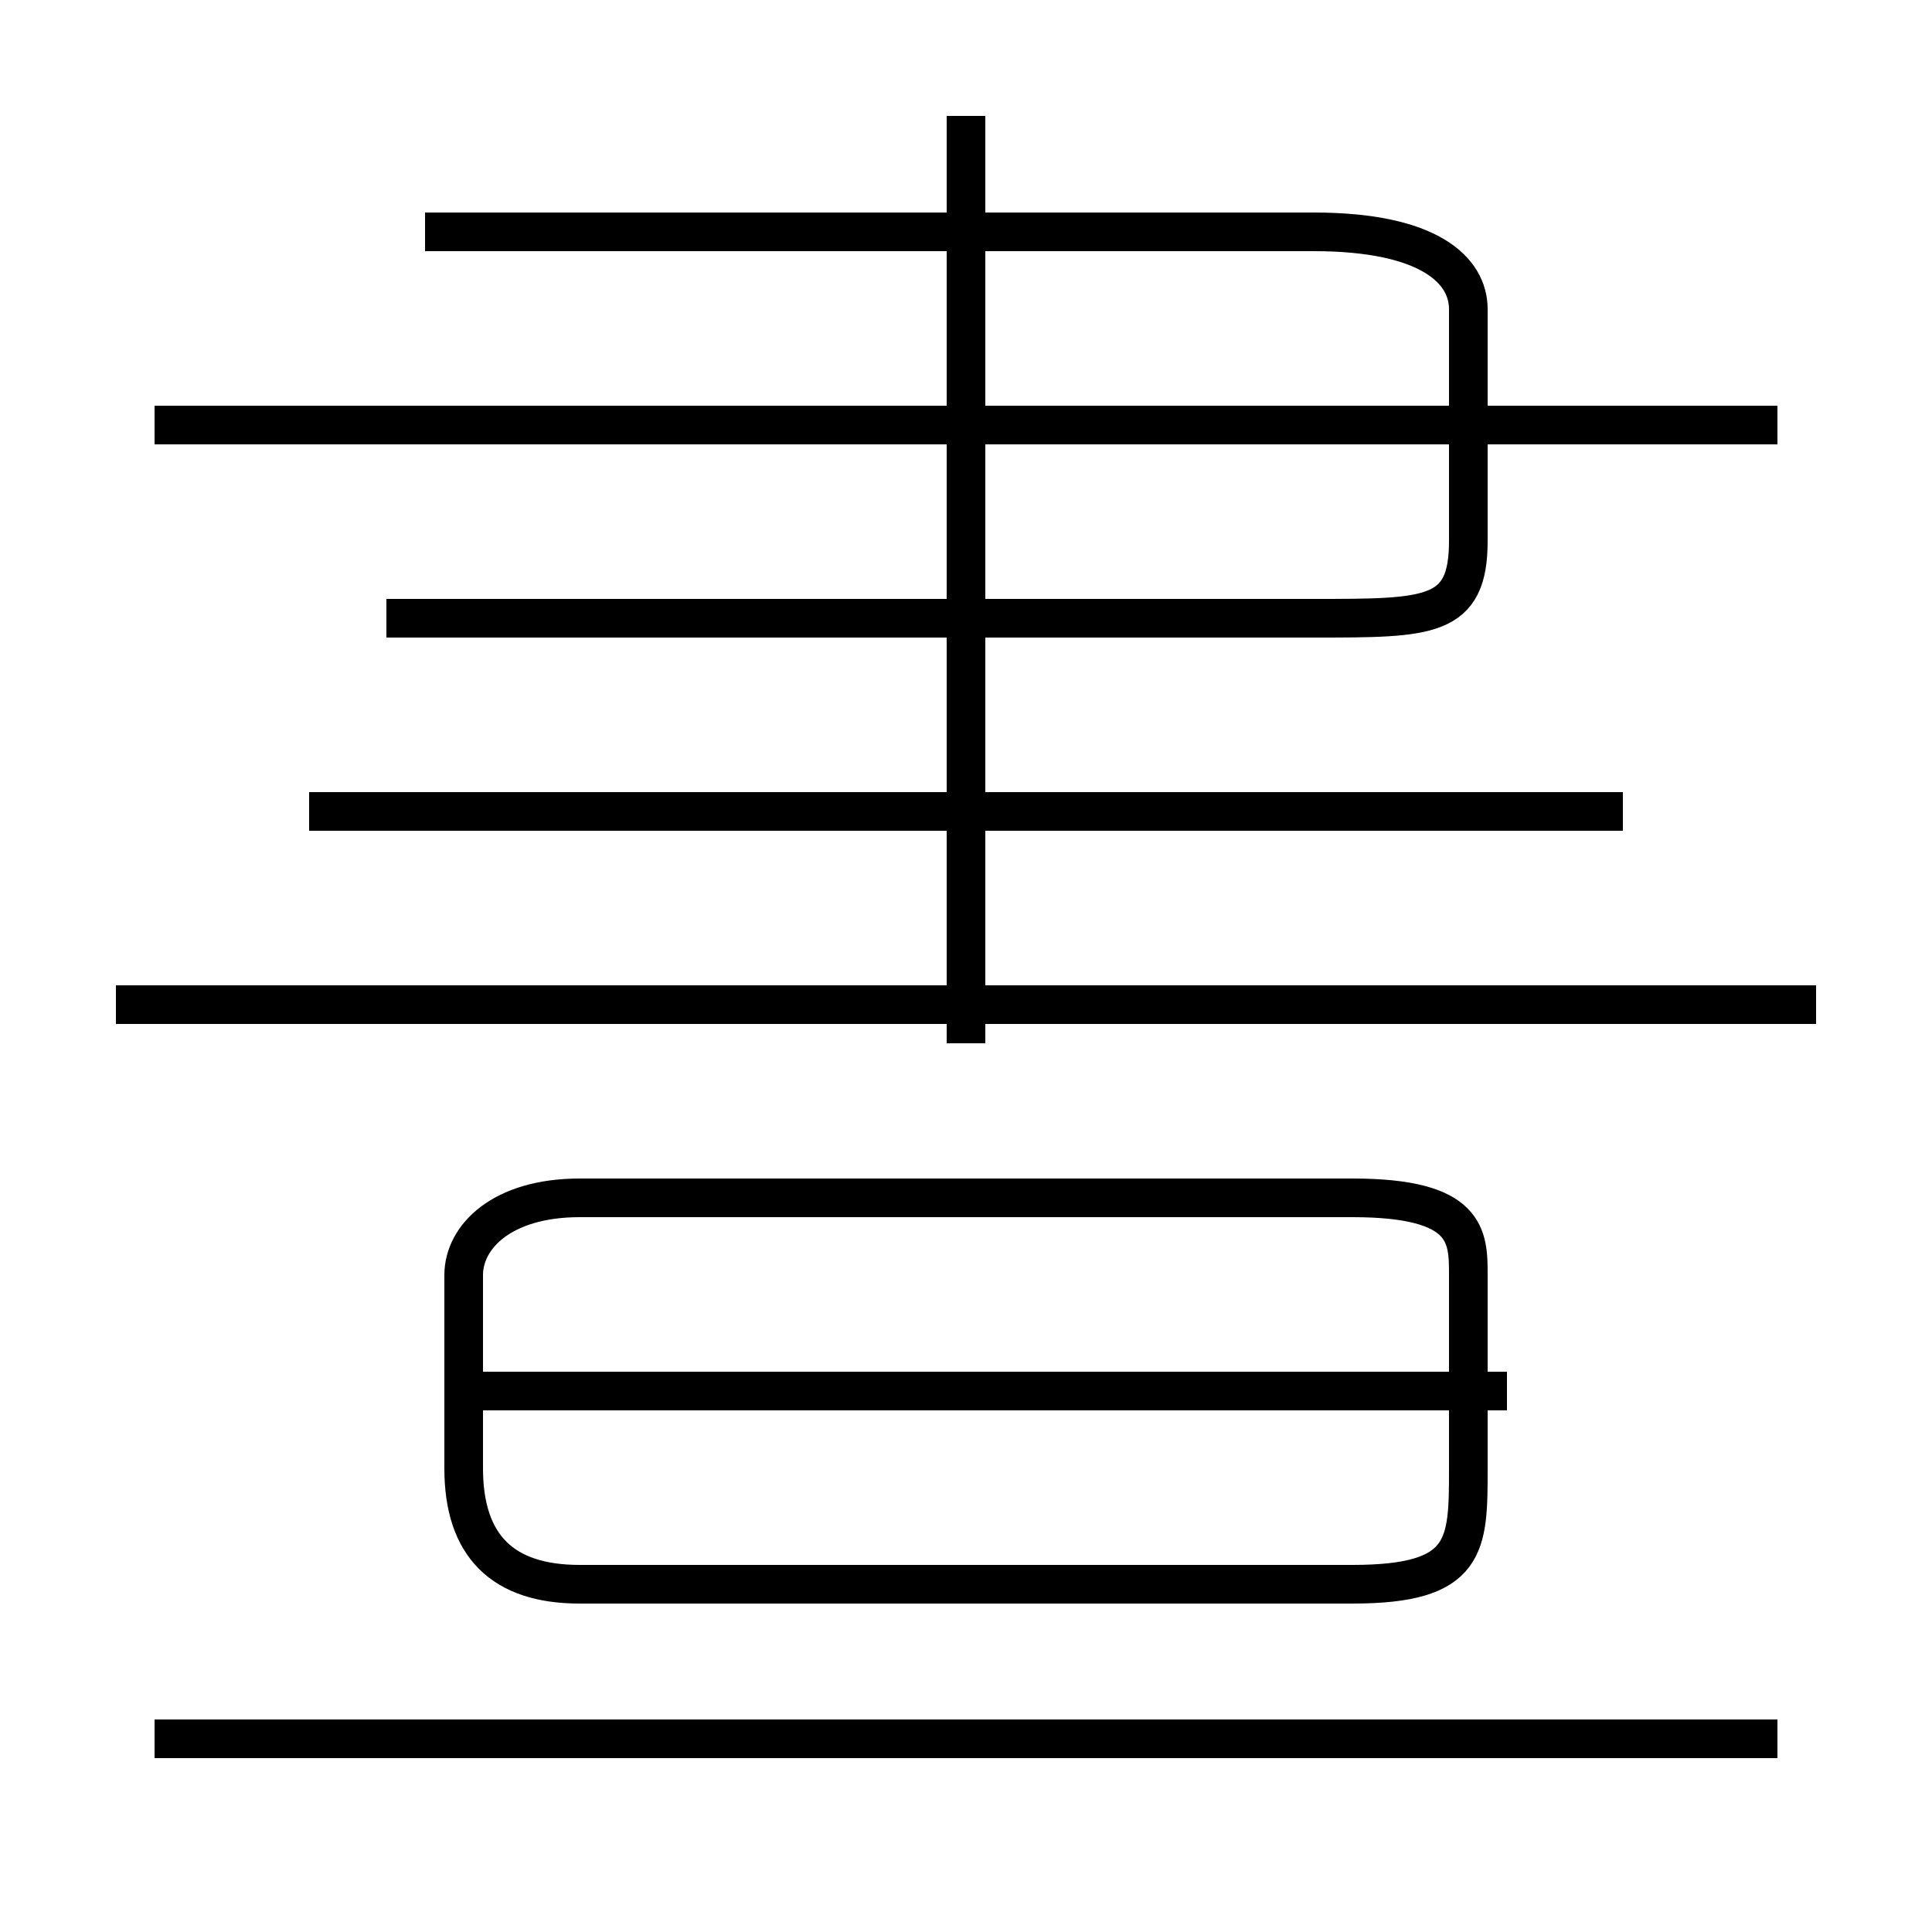<?xml version='1.0' encoding='utf8'?>
<svg viewBox="0.0 -6.0 50.0 50.0" version="1.1" xmlns="http://www.w3.org/2000/svg">
<rect x="0.0" y="-6.0" width="50.0" height="50.0" fill="#808080" stroke="none"/>
<rect x="-1000" y="-1000" width="2000" height="2000" stroke="white" fill="white"/>
<g style="fill:white;stroke:#000000;  stroke-width:1">
<path d="M 10 -28 L 34 -28 C 37 -28 38 -28 38 -30 L 38 -36 C 38 -37 37 -38 34 -38 L 11 -38 M 46 1 L 4 1 M 15 -3 L 35 -3 C 38 -3 38 -4 38 -6 L 38 -11 C 38 -12 38 -13 35 -13 L 15 -13 C 13 -13 12 -12 12 -11 L 12 -6 C 12 -4 13 -3 15 -3 Z M 39 -8 L 12 -8 M 47 -18 L 3 -18 M 42 -23 L 8 -23 M 25 -17 L 25 -41 M 46 -33 L 4 -33" transform="translate(0.0 38.0)" />
</g>
</svg>